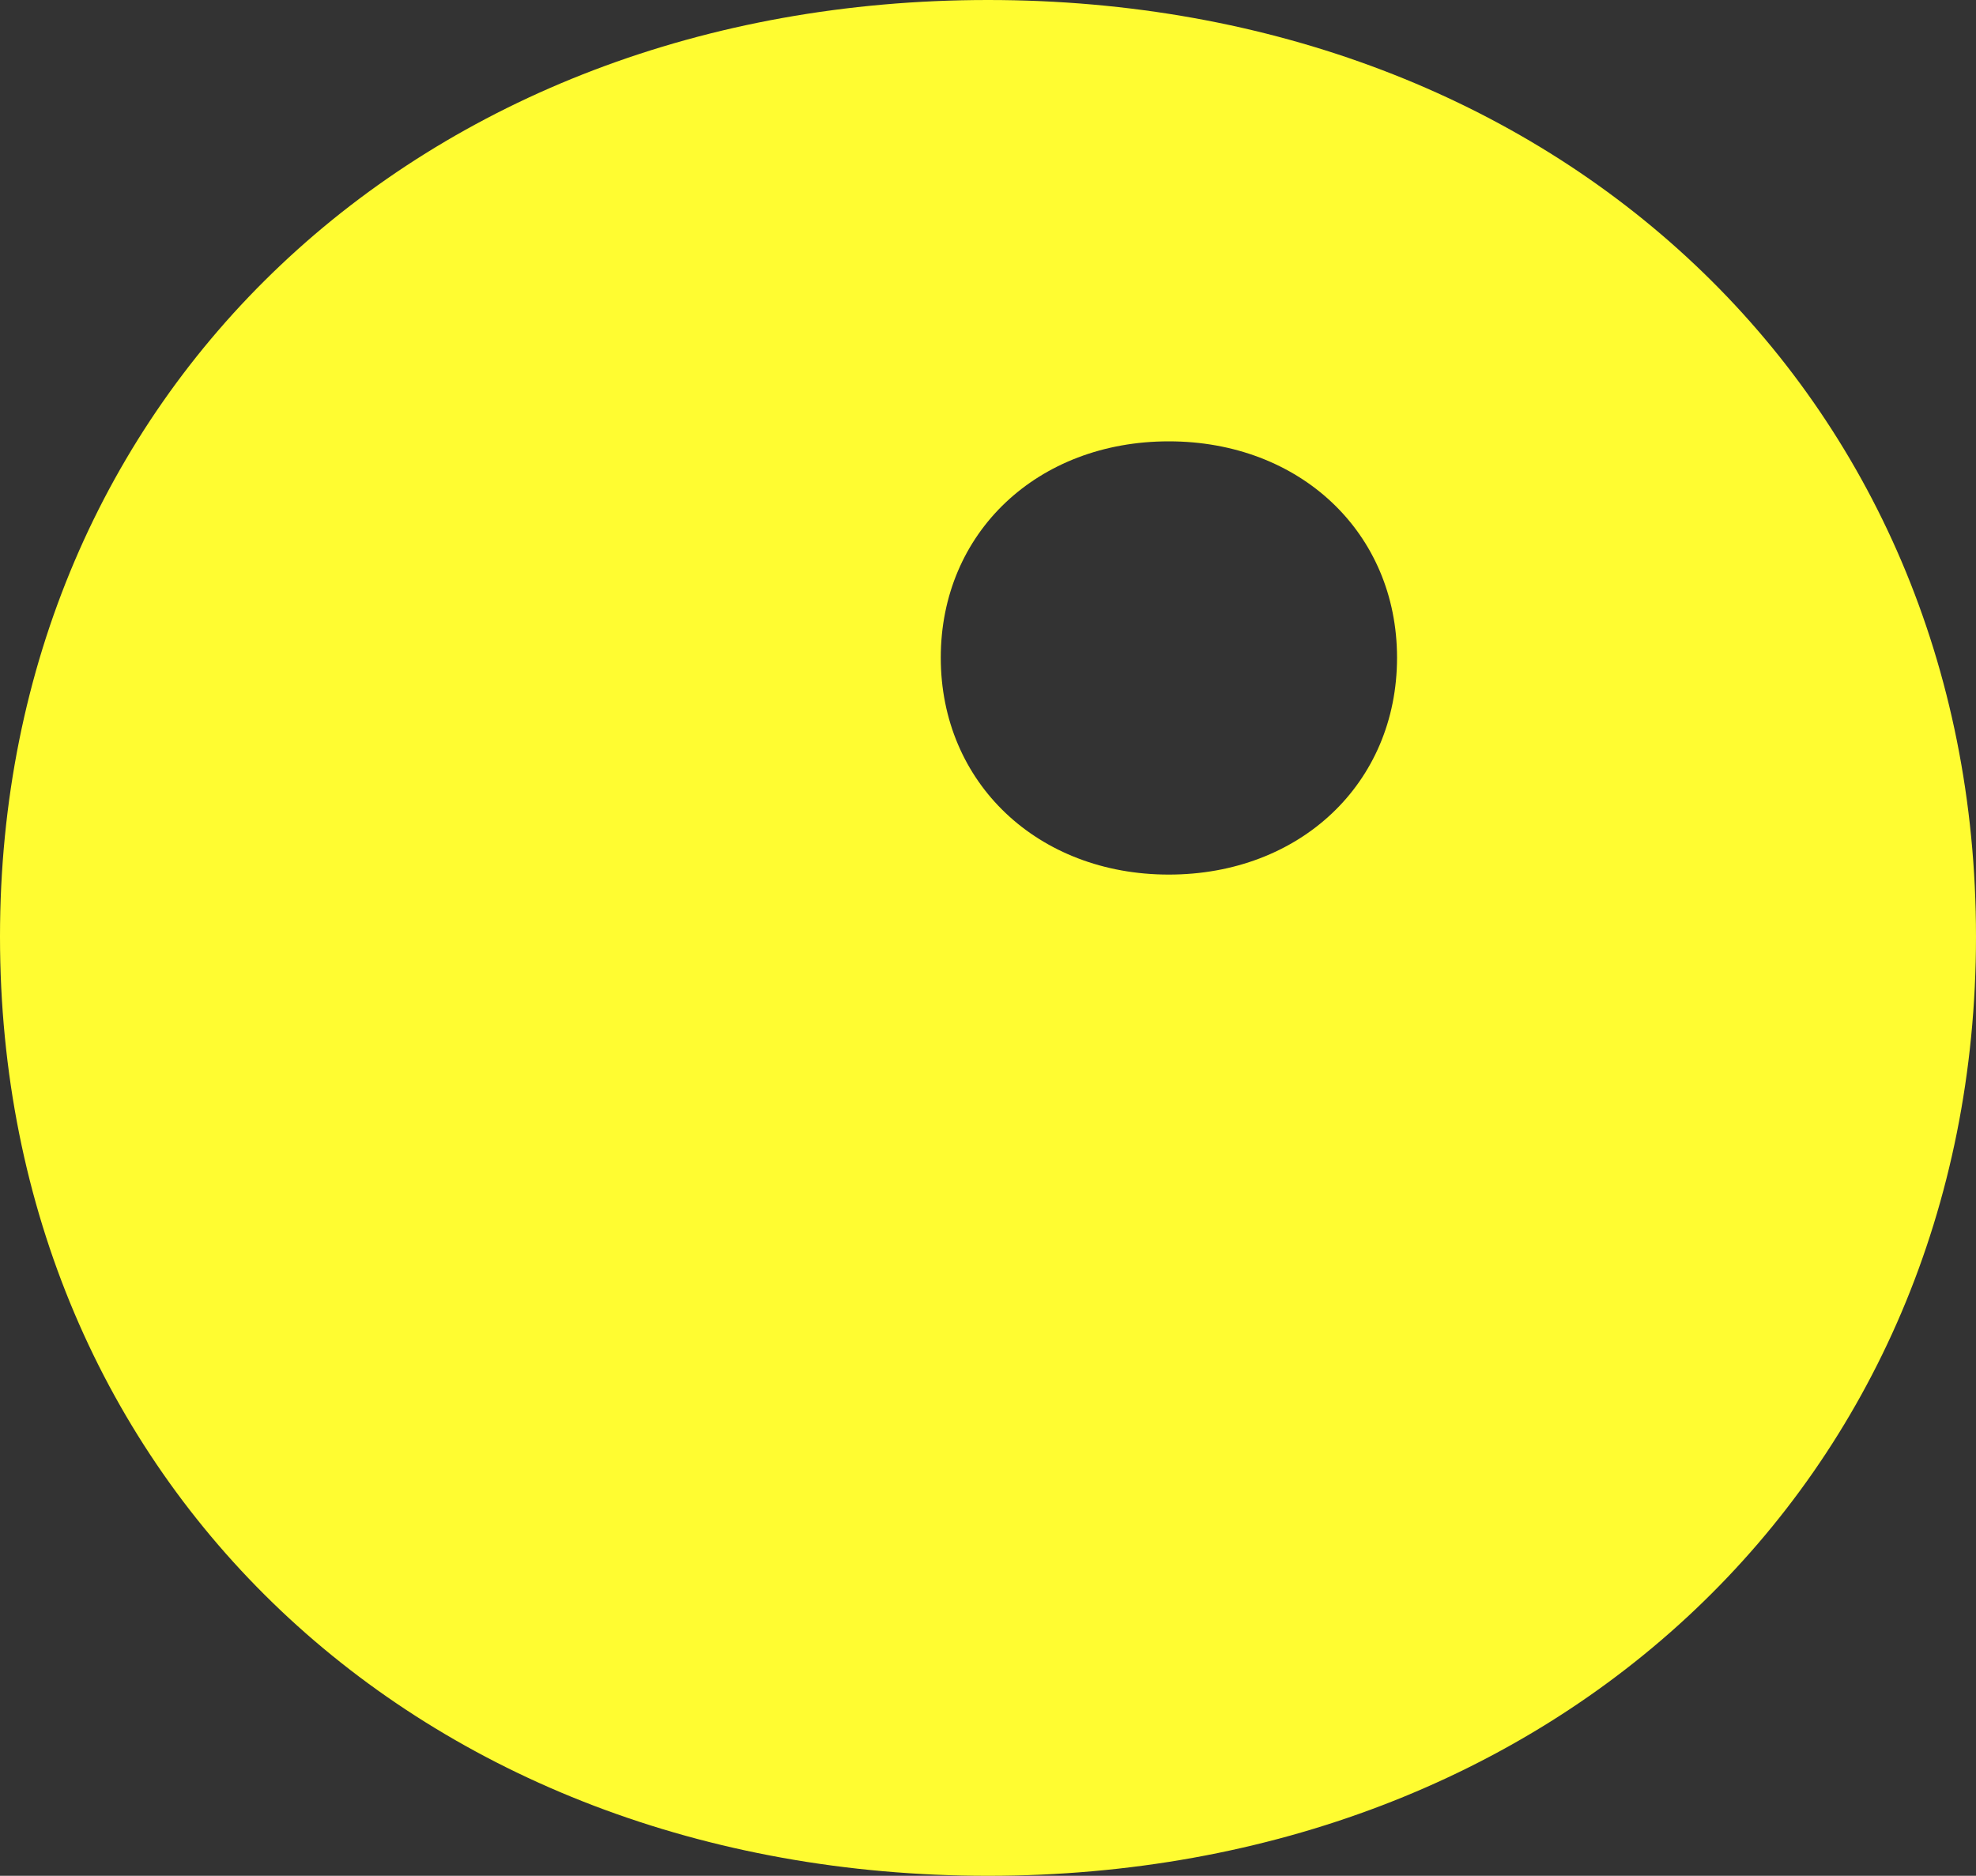 <?xml version="1.0" encoding="UTF-8"?>
<svg id="Layer_2" data-name="Layer 2" xmlns="http://www.w3.org/2000/svg" viewBox="0 0 100 94.95">
  <rect x="0" y="0" width="100" height="94.95" fill="#333333" stroke="none"/>
  <defs>
    <style>
      .cls-1 {
        fill: #fffc31;
      }
    </style>
  </defs>
  <g id="Layer_1-2" data-name="Layer 1">
    <path class="cls-1" d="m0,47.41C0,19.95,21.24,0,50,0s50,19.95,50,47.41-21.24,47.54-50,47.54S0,75,0,47.41Zm70.7-14.12c0-6.33-4.91-10.95-11.55-10.95s-11.54,4.61-11.54,10.95,4.91,10.98,11.54,10.98,11.55-4.61,11.55-10.98Z"/>
  </g>
</svg>